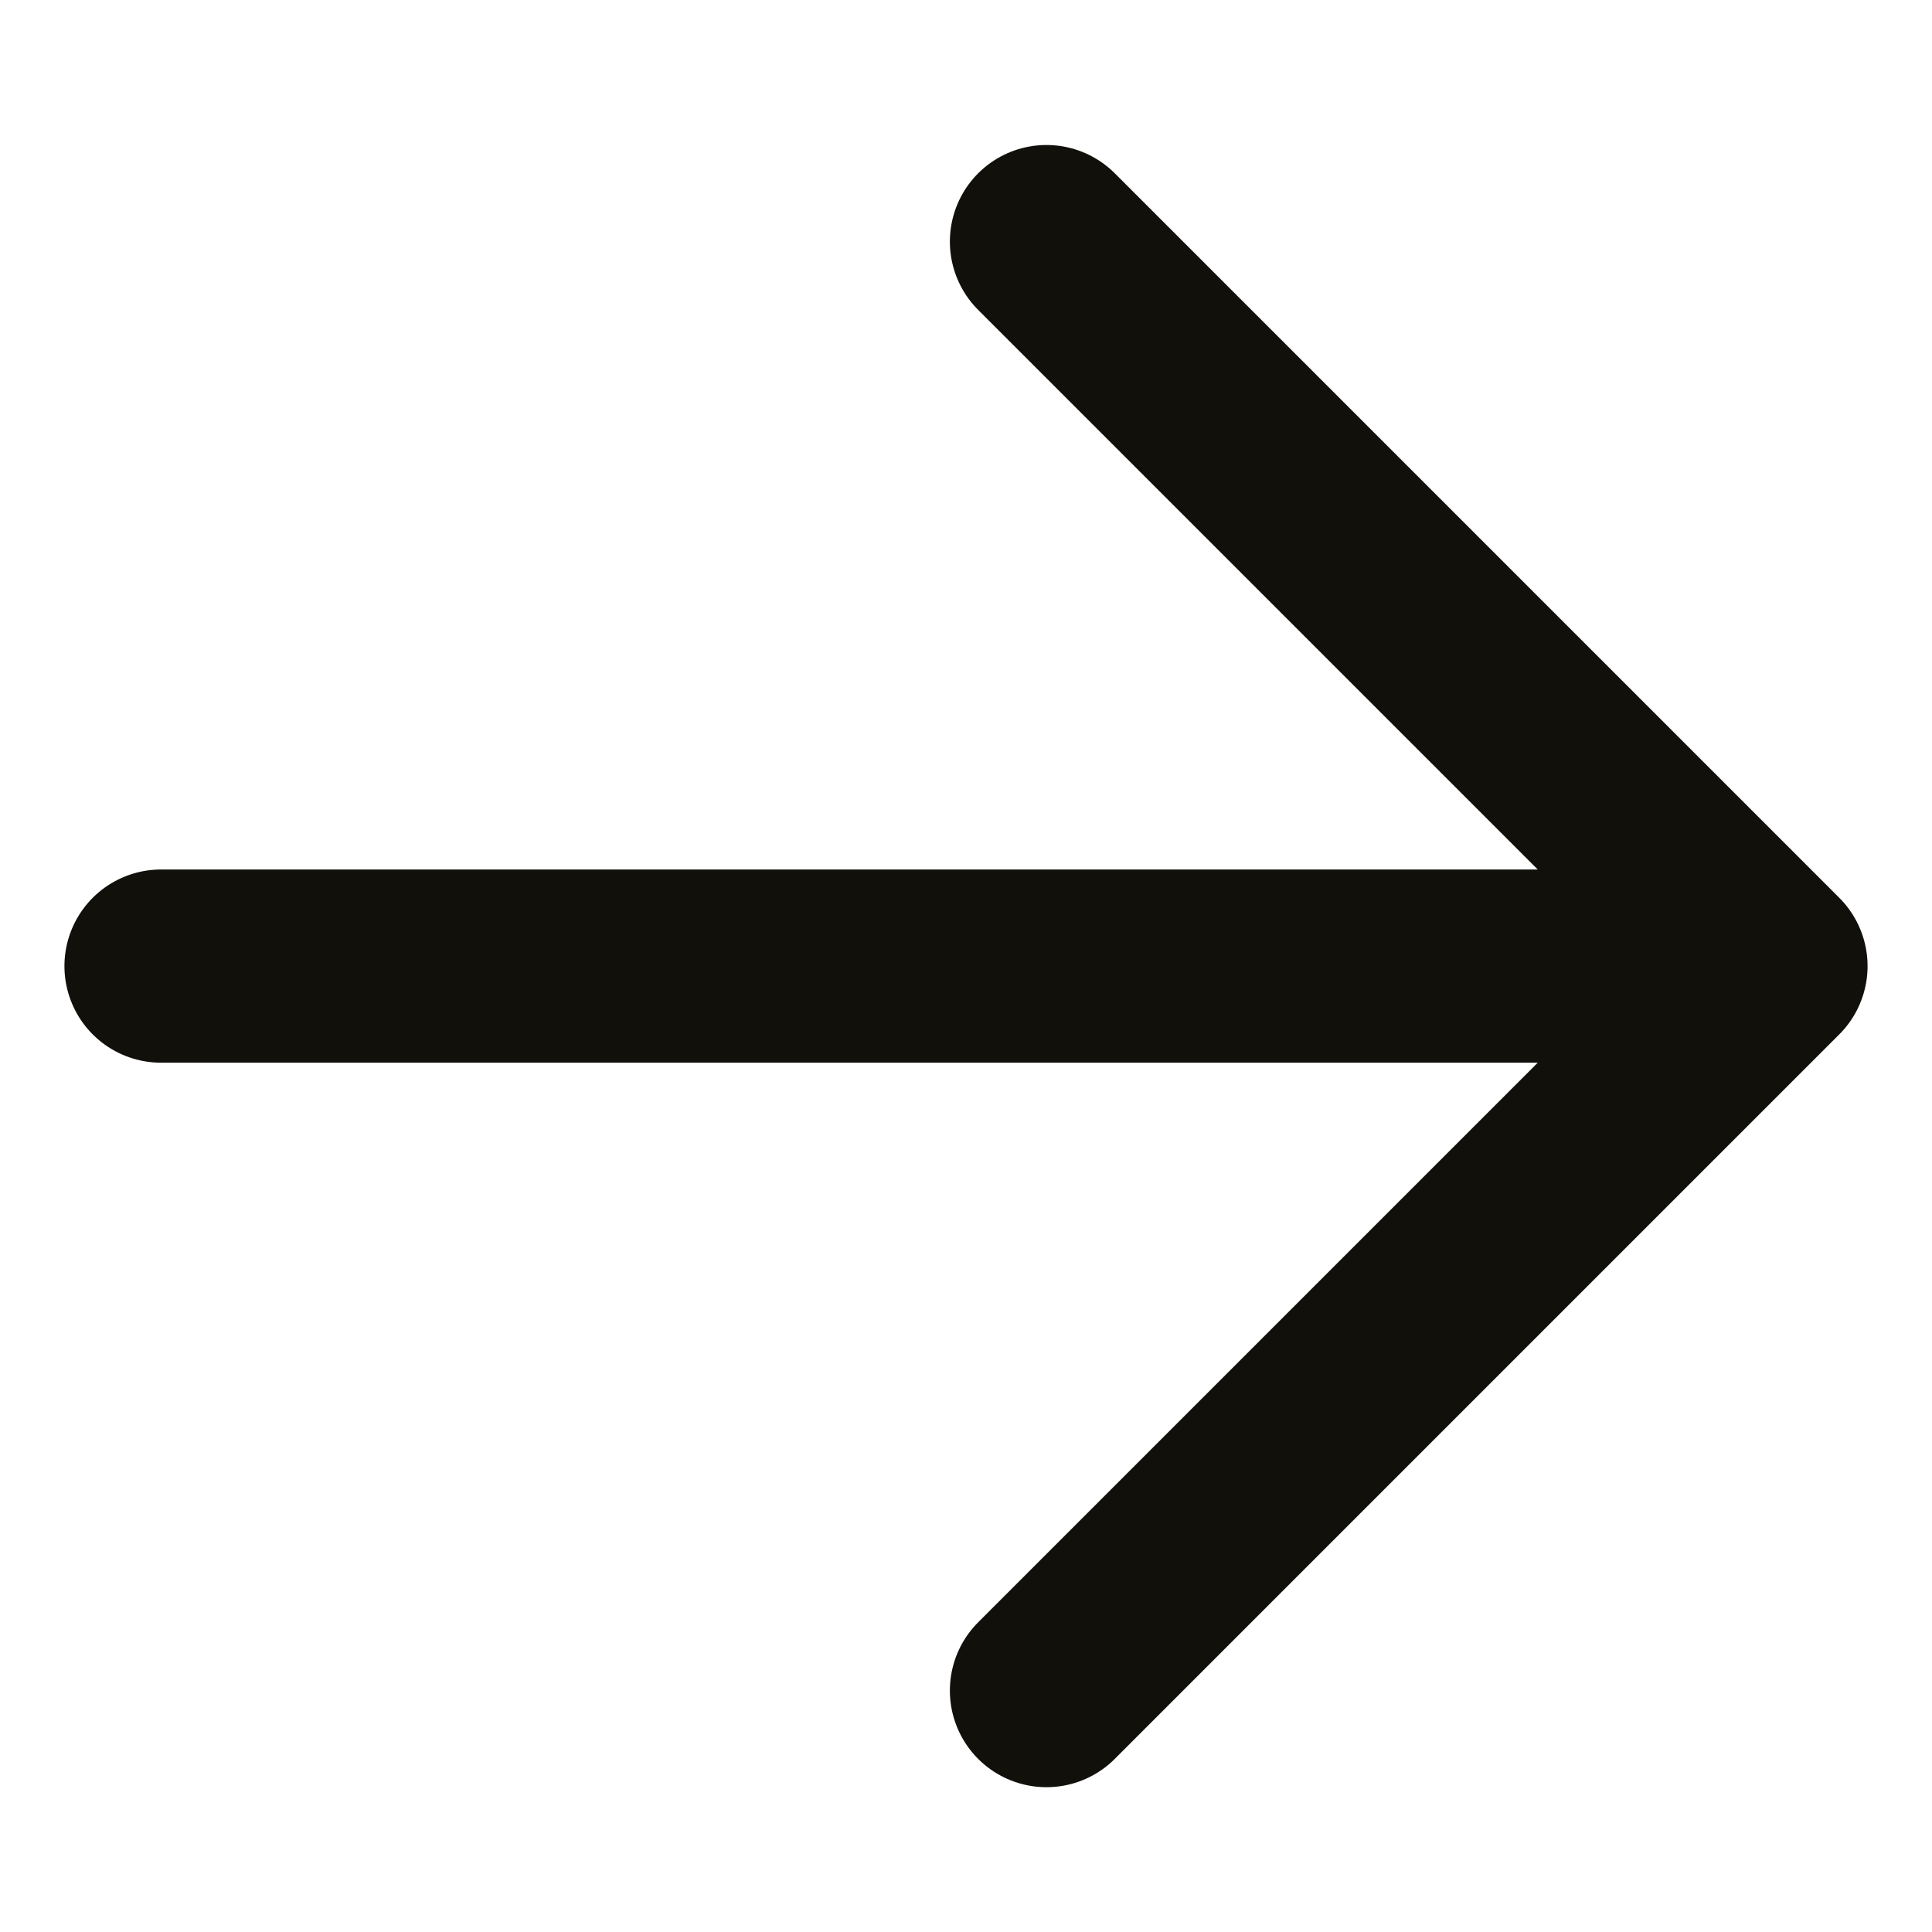 <svg width="20" height="20" viewBox="0 0 20 20" fill="none" xmlns="http://www.w3.org/2000/svg">
<path d="M1.667 10.001H18.333M18.333 10.001L10.833 2.501M18.333 10.001L10.833 17.501" stroke="#12100B" stroke-width="2" stroke-linecap="round" stroke-linejoin="round"/>
</svg>
